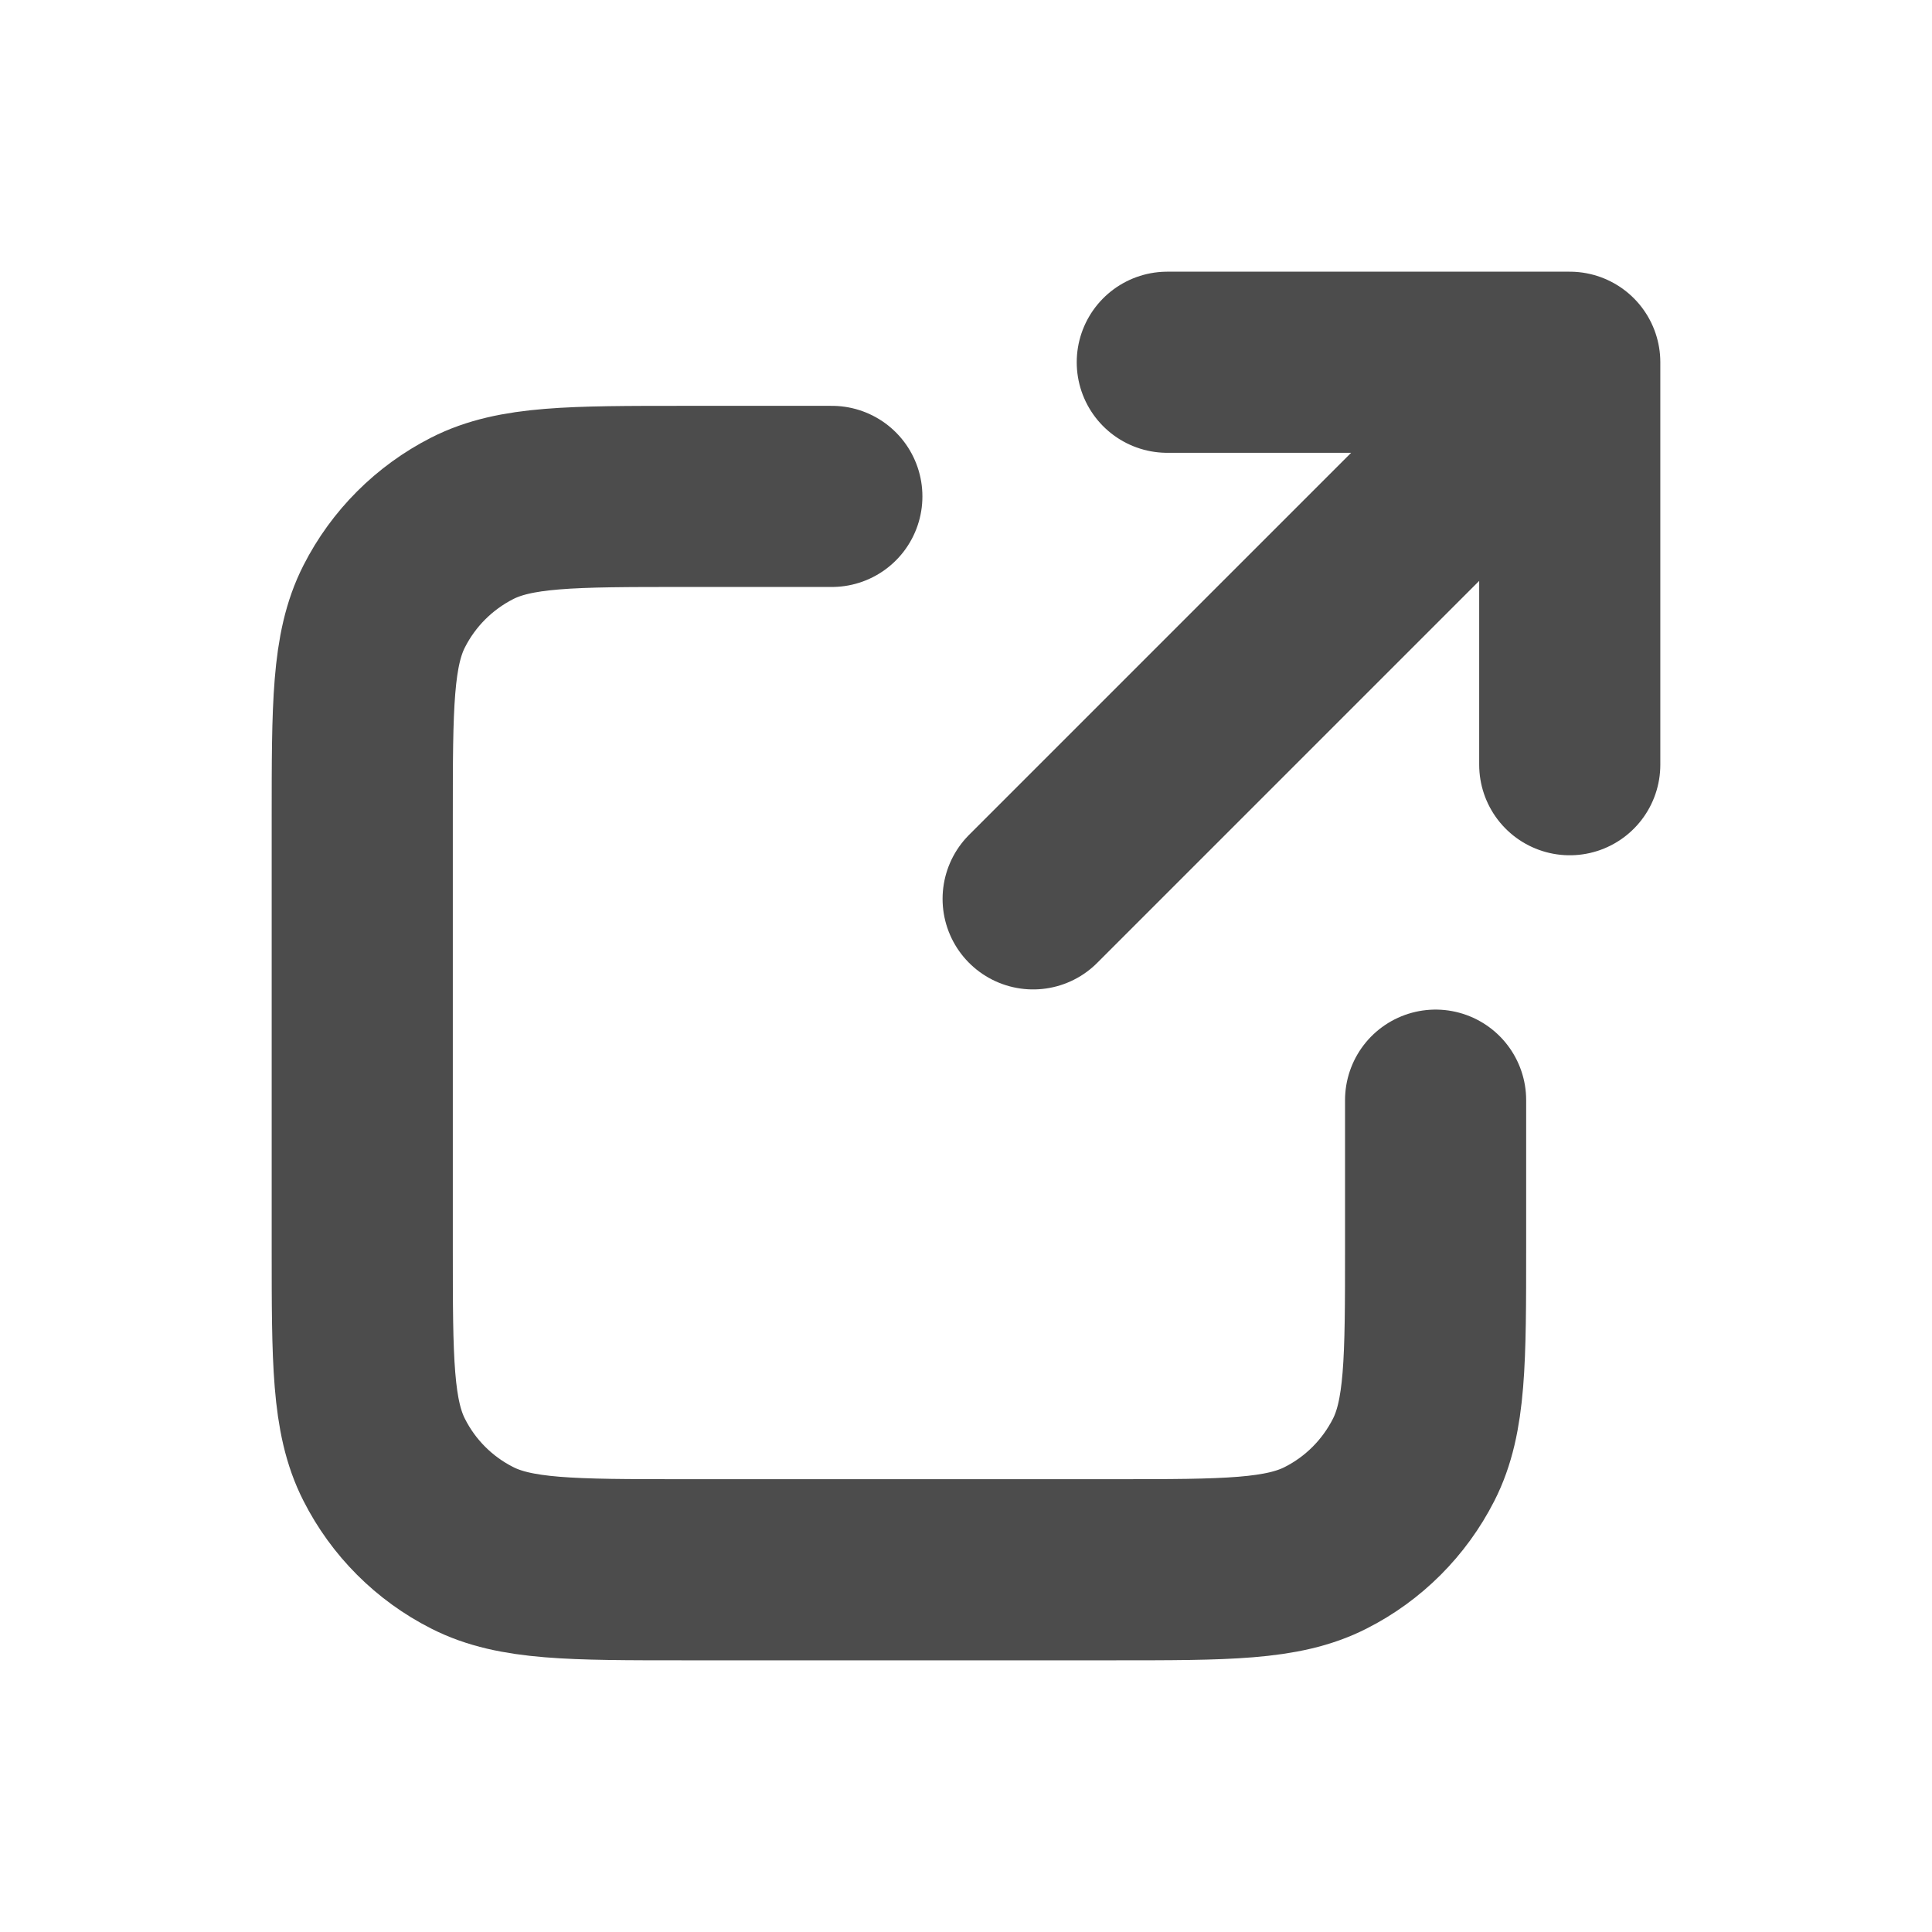 <svg width="16" height="16" viewBox="0 0 16 16" fill="none" xmlns="http://www.w3.org/2000/svg">
    <path opacity="0.7"
        d="M13 6.333L13 3M13 3H9.667M13 3L8.556 7.444M6.889 4.111H5.667C4.733 4.111 4.267 4.111 3.91 4.293C3.596 4.453 3.341 4.708 3.182 5.021C3 5.378 3 5.844 3 6.778V10.333C3 11.267 3 11.733 3.182 12.09C3.341 12.404 3.596 12.659 3.91 12.818C4.267 13 4.733 13 5.667 13H9.222C10.156 13 10.622 13 10.979 12.818C11.293 12.659 11.547 12.404 11.707 12.09C11.889 11.733 11.889 11.267 11.889 10.333V9.111"
        stroke="black" stroke-width="1.5" stroke-linecap="round" stroke-linejoin="round" />
</svg>